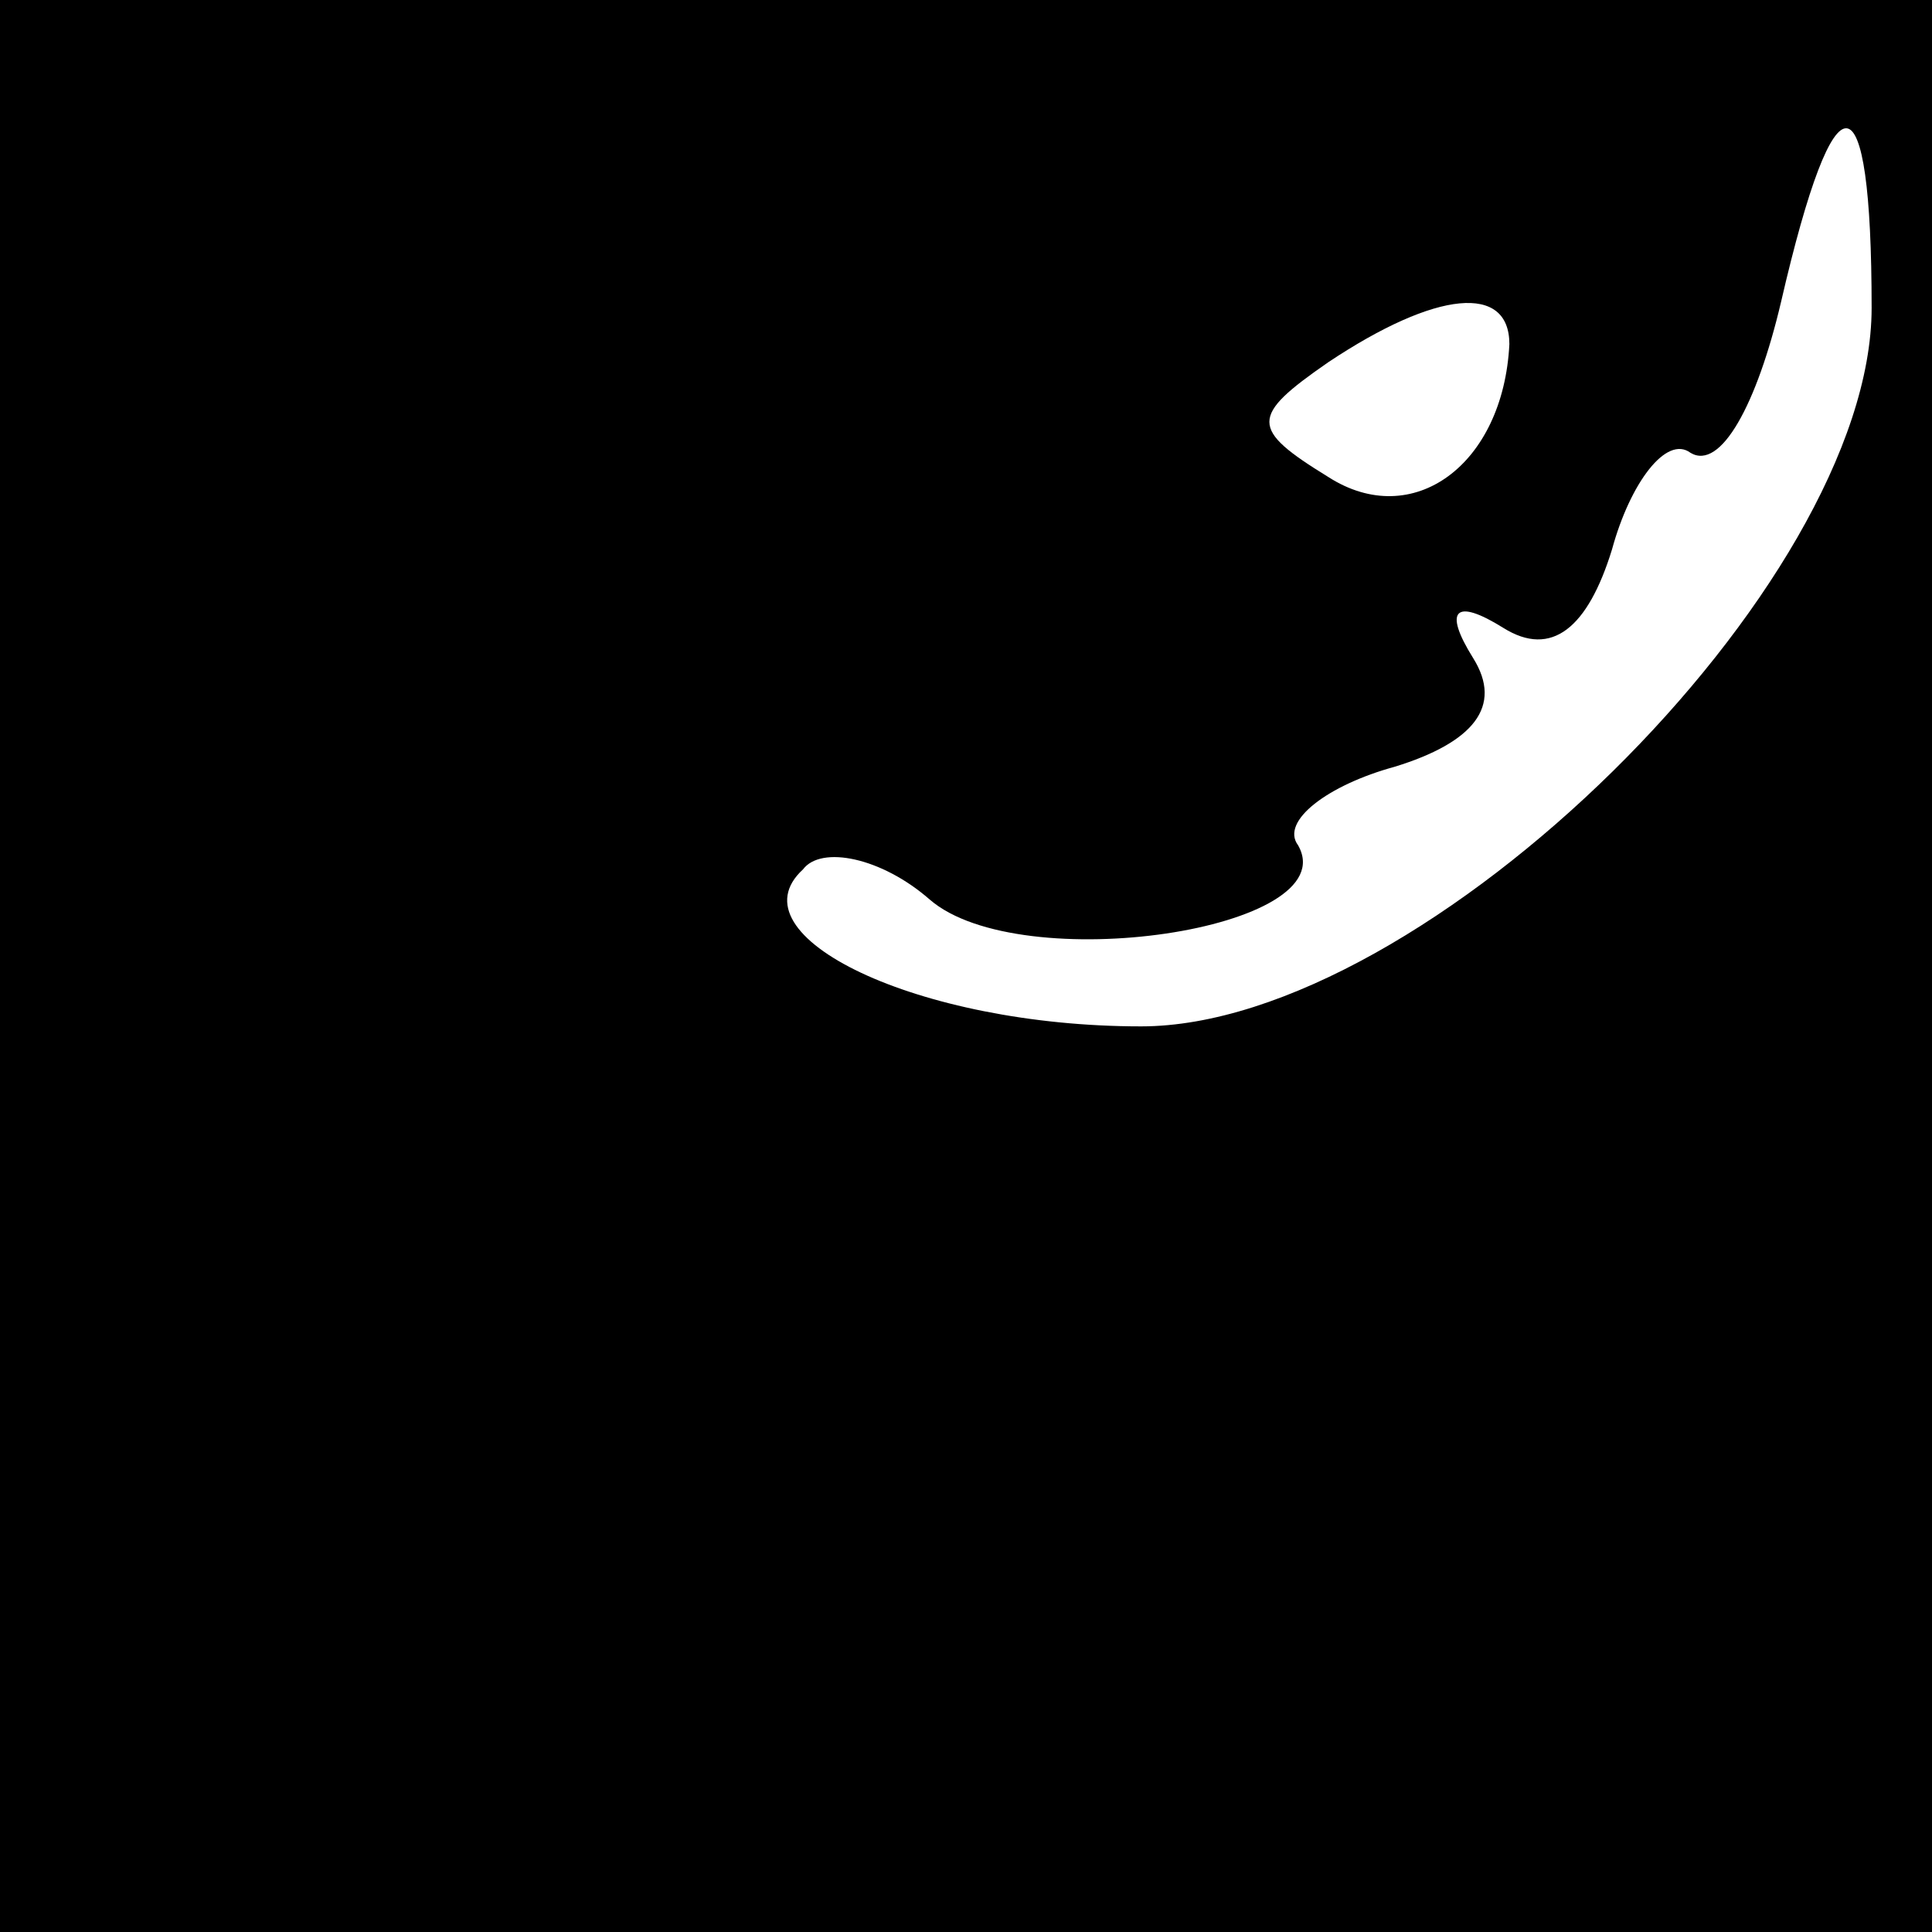 <?xml version="1.0" standalone="no"?>
<!DOCTYPE svg PUBLIC "-//W3C//DTD SVG 20010904//EN"
 "http://www.w3.org/TR/2001/REC-SVG-20010904/DTD/svg10.dtd">
<svg version="1.0" xmlns="http://www.w3.org/2000/svg"
 width="32pt" height="32pt" viewBox="0 0 32 32"
 preserveAspectRatio="xMidYMid meet">
<rect x="0" y="0" width="32" height="32" fill="#808080" stroke="none"/>
<g transform="translate(0,32) scale(0.1,-0.1)"
fill="#000000" stroke="none">
<path fill="#000000" stroke="none" d="M0 160 l0 -160 160 0 160 0 0 160 0
160 -160 0 -160 0 0 -160z"/>
<path fill="#ffffff" stroke="none" d="M310 269 c0 -46 -74 -119 -121 -119
-37 0 -68 15 -56 26 3 4 13 2 21 -5 15 -13 69 -5 61 9 -3 4 5 10 16 13 13 4
18 10 13 18 -5 8 -3 10 5 5 8 -5 14 0 18 13 3 11 9 19 13 16 5 -3 11 8 15 25
9 39 15 38 15 -1z"/>
<path fill="#ffffff" stroke="none" d="M250 263 c-1 -20 -16 -31 -30 -22 -13
8 -13 10 0 19 18 12 30 13 30 3z"/>
</g>
</svg>
